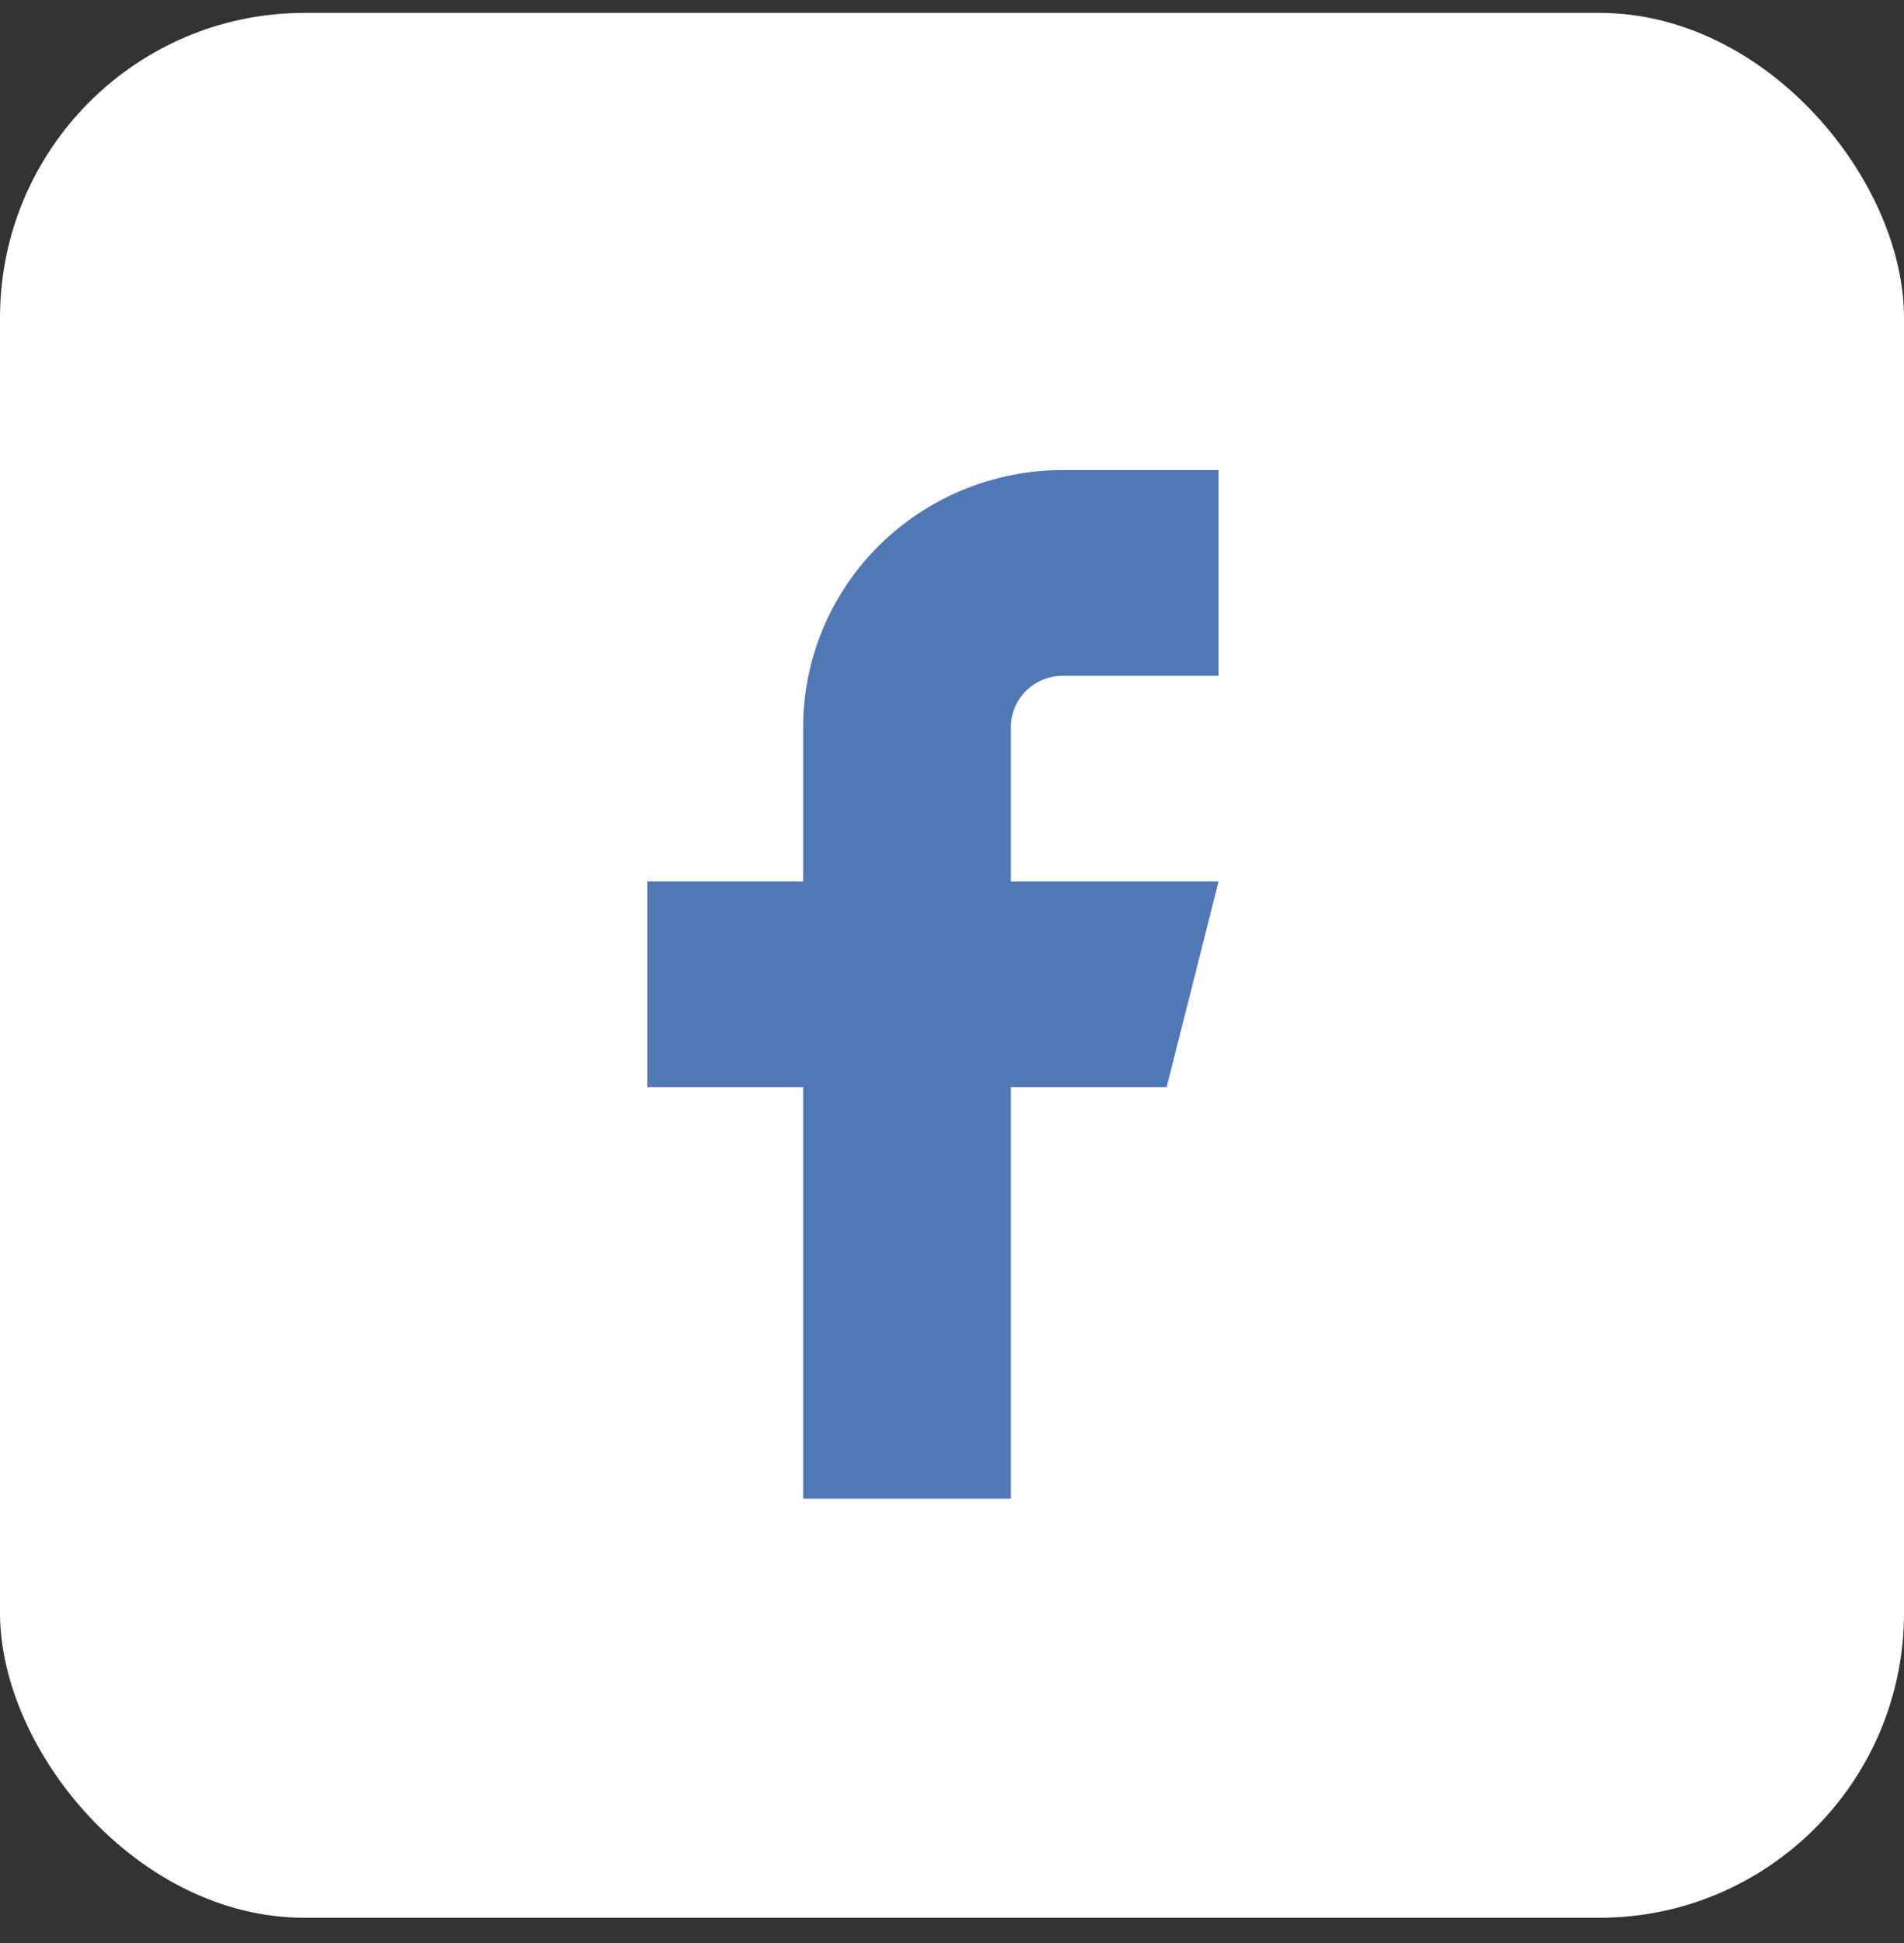 <svg width="50" height="51" viewBox="0 0 50 51" fill="none" xmlns="http://www.w3.org/2000/svg">
<rect x="0" y="0" width="50" height="51" fill="#333333" stroke="none"/>
<rect y="0.338" width="50" height="50" rx="8" fill="white"/>
<path d="M32 12.338H27.909C26.101 12.338 24.367 13.05 23.088 14.315C21.809 15.581 21.091 17.298 21.091 19.088V23.138H17V28.538H21.091V39.338H26.546V28.538H30.636L32 23.138H26.546V19.088C26.546 18.73 26.689 18.387 26.945 18.134C27.201 17.881 27.547 17.738 27.909 17.738H32V12.338Z" fill="#5178B4"/>
</svg>
